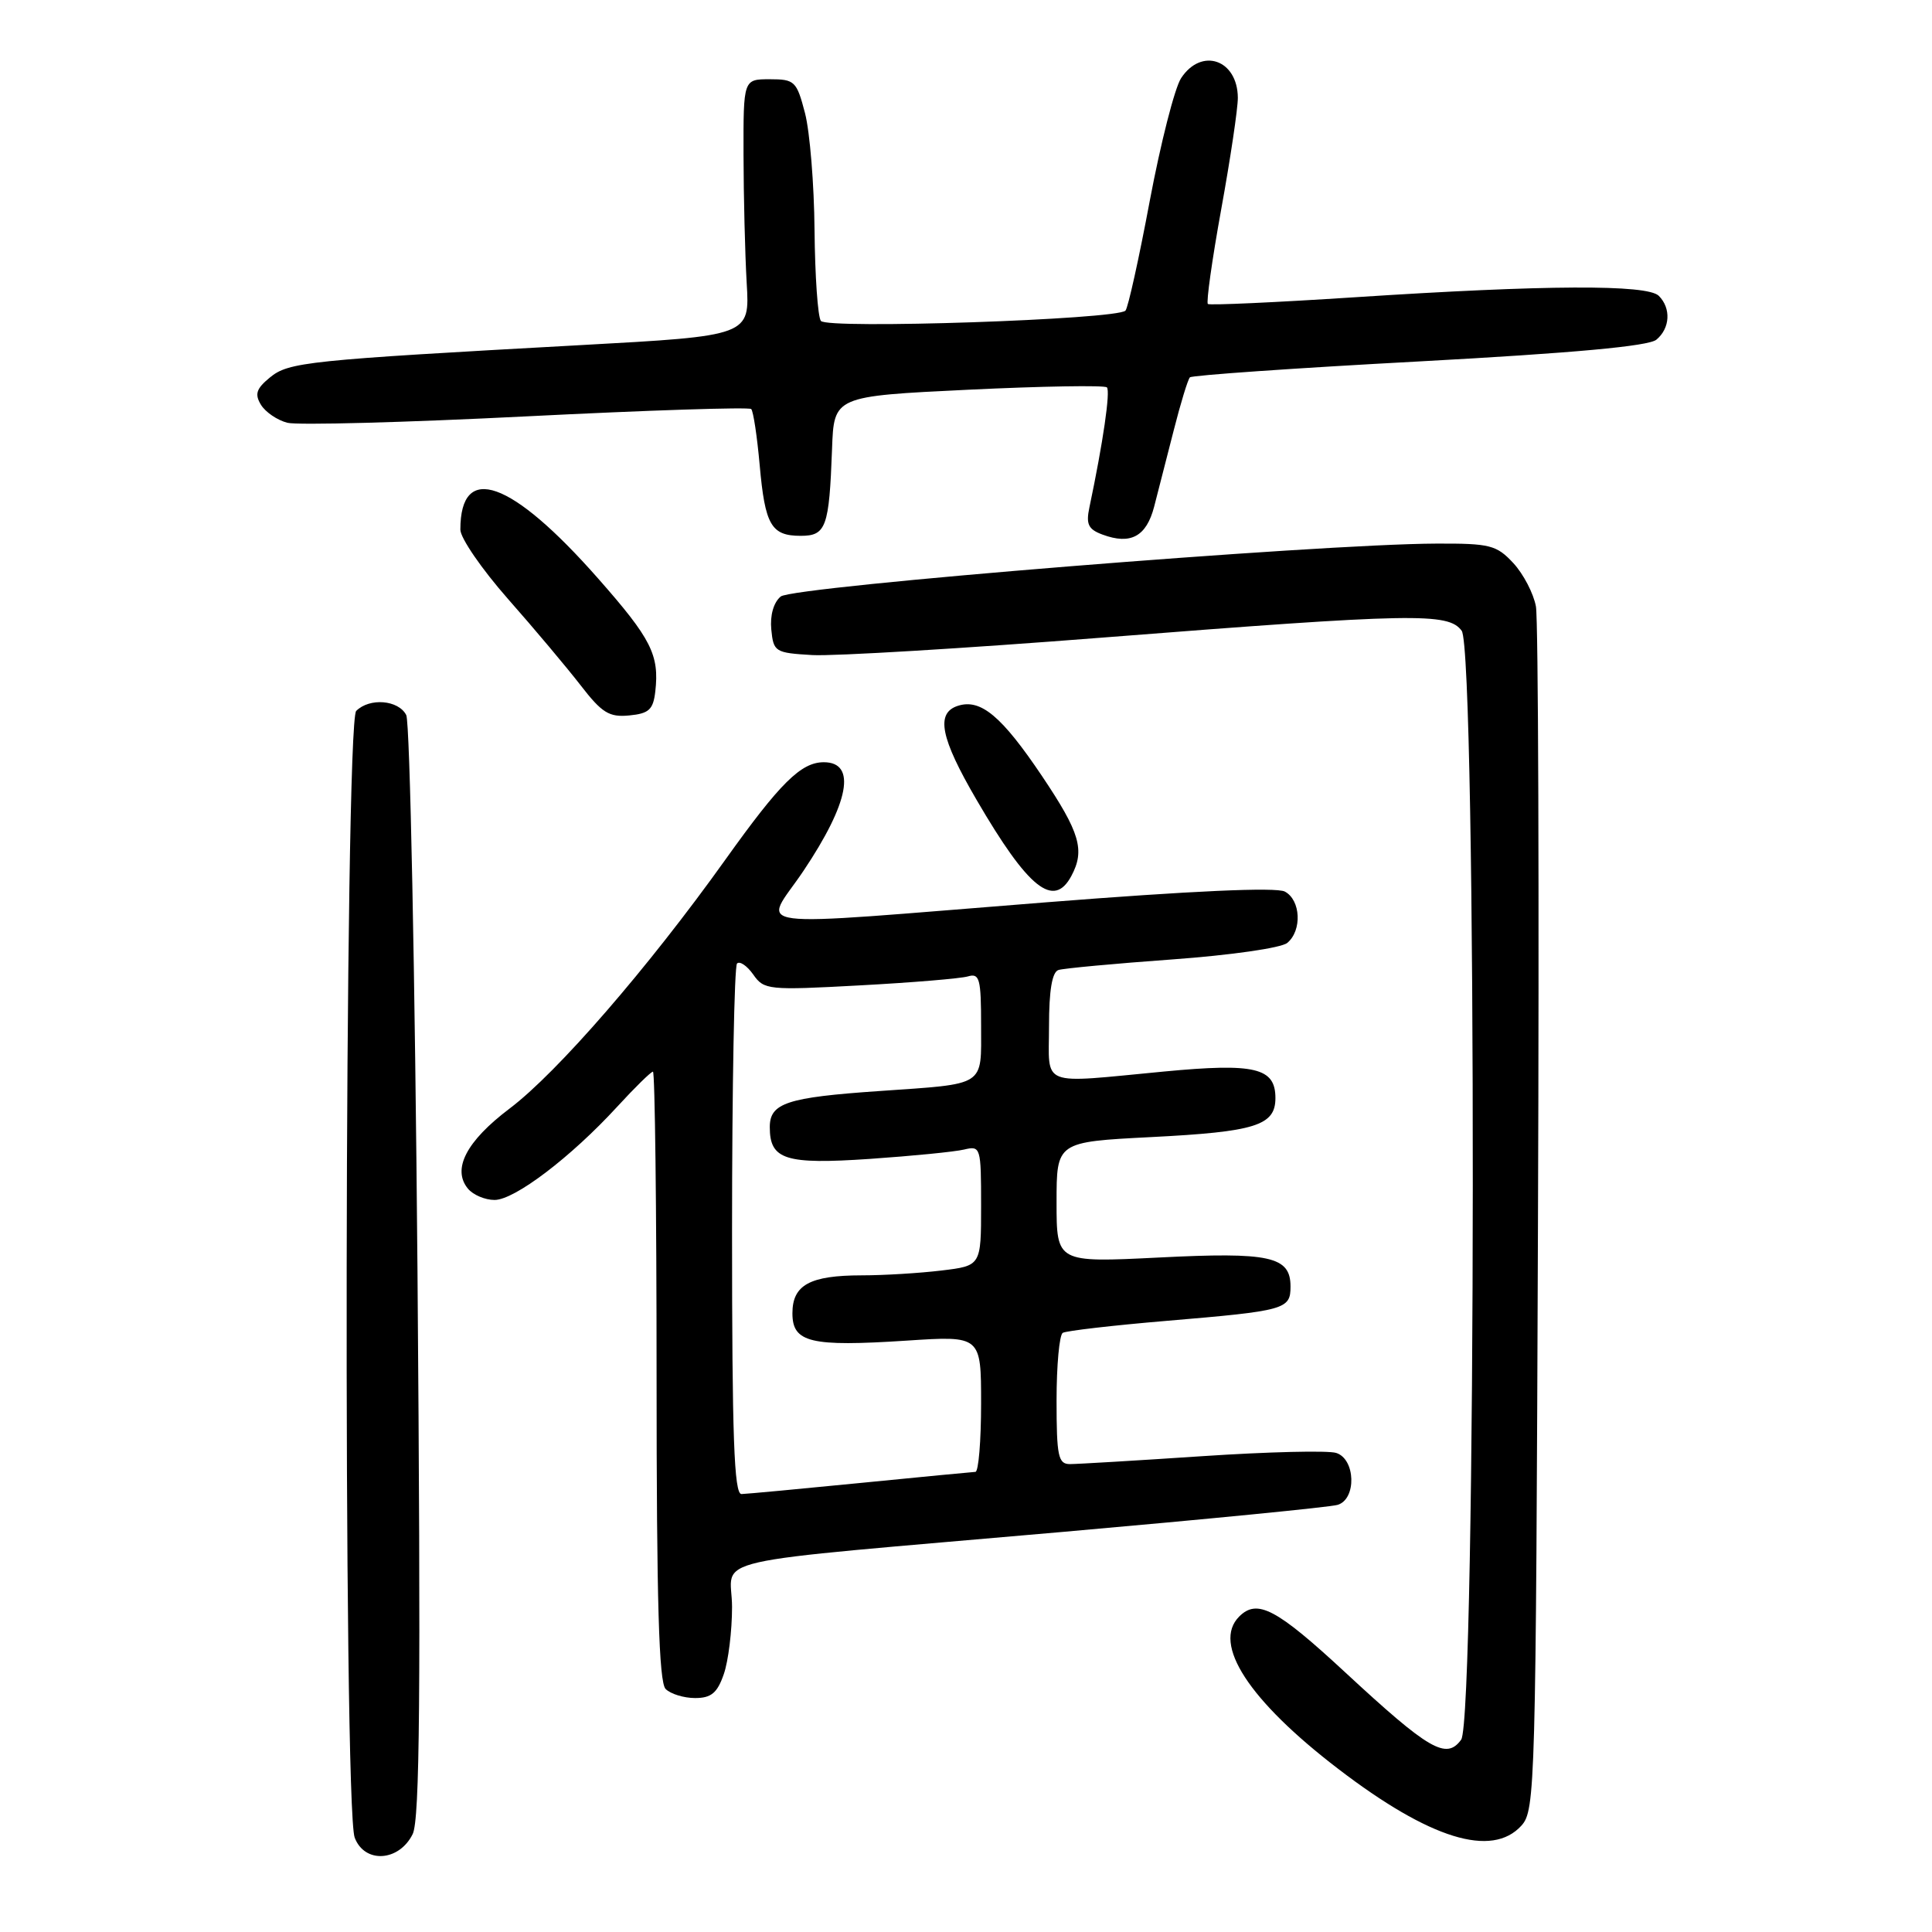 <?xml version="1.0" encoding="UTF-8" standalone="no"?>
<!DOCTYPE svg PUBLIC "-//W3C//DTD SVG 1.1//EN" "http://www.w3.org/Graphics/SVG/1.1/DTD/svg11.dtd" >
<svg xmlns="http://www.w3.org/2000/svg" xmlns:xlink="http://www.w3.org/1999/xlink" version="1.1" viewBox="0 0 256 256">
 <g >
 <path fill="currentColor"
d=" M 54.68 243.03 C 55.63 241.11 55.77 224.37 55.32 168.53 C 54.99 128.91 54.32 95.71 53.83 94.75 C 52.80 92.74 48.97 92.43 47.20 94.20 C 45.65 95.75 45.45 239.43 47.00 243.50 C 48.32 246.96 52.87 246.68 54.68 243.03 Z  M 201.60 241.90 C 203.43 239.87 203.51 236.87 203.79 161.65 C 203.96 118.67 203.83 82.09 203.52 80.37 C 203.21 78.65 201.86 76.06 200.53 74.62 C 198.30 72.22 197.44 72.00 190.30 72.03 C 174.66 72.08 105.06 77.70 103.45 79.04 C 102.50 79.83 102.02 81.54 102.20 83.41 C 102.49 86.38 102.70 86.51 107.64 86.80 C 110.46 86.96 127.79 85.92 146.14 84.48 C 187.38 81.25 191.91 81.16 193.68 83.58 C 195.69 86.32 195.62 227.77 193.61 230.52 C 191.64 233.22 189.37 231.90 178.23 221.58 C 169.13 213.15 166.59 211.81 164.20 214.20 C 160.59 217.81 165.48 225.33 177.34 234.40 C 189.46 243.68 197.68 246.22 201.60 241.90 Z  M 95.90 221.85 C 96.51 220.12 97.00 216.11 97.00 212.94 C 97.00 206.10 91.72 207.30 141.00 202.97 C 159.97 201.30 176.29 199.70 177.25 199.40 C 179.77 198.63 179.62 193.33 177.05 192.52 C 175.98 192.18 168.00 192.37 159.32 192.95 C 150.64 193.53 142.74 194.00 141.77 194.00 C 140.22 194.00 140.00 192.96 140.00 185.56 C 140.00 180.92 140.37 176.89 140.82 176.61 C 141.27 176.34 147.45 175.62 154.57 175.02 C 170.34 173.69 171.00 173.50 171.00 170.47 C 171.00 166.48 168.29 165.88 153.52 166.63 C 140.00 167.30 140.00 167.30 140.00 159.31 C 140.00 151.31 140.00 151.31 152.53 150.67 C 166.34 149.97 169.00 149.14 169.00 145.50 C 169.00 141.48 166.30 140.84 154.27 141.98 C 137.51 143.57 139.00 144.15 139.00 135.97 C 139.00 131.23 139.41 128.80 140.25 128.53 C 140.94 128.31 147.72 127.68 155.32 127.13 C 163.04 126.57 169.77 125.61 170.57 124.94 C 172.55 123.30 172.36 119.26 170.25 118.14 C 169.12 117.53 157.88 118.04 138.50 119.57 C 97.33 122.82 101.15 123.32 106.46 115.40 C 112.53 106.35 113.53 101.00 109.16 101.00 C 106.14 101.00 103.38 103.73 96.10 113.93 C 85.87 128.25 73.86 142.11 67.51 146.90 C 61.78 151.23 59.87 154.93 62.01 157.51 C 62.69 158.33 64.27 159.00 65.53 159.00 C 68.19 159.00 75.65 153.33 81.77 146.66 C 84.12 144.10 86.26 142.00 86.52 142.00 C 86.78 142.00 87.00 160.13 87.00 182.30 C 87.00 212.31 87.31 222.91 88.20 223.80 C 88.86 224.46 90.62 225.00 92.10 225.00 C 94.23 225.00 95.04 224.34 95.90 221.85 Z  M 141.96 116.07 C 143.79 112.65 143.10 110.32 138.07 102.83 C 132.73 94.89 129.95 92.56 126.94 93.52 C 123.95 94.47 124.60 97.76 129.41 106.00 C 136.25 117.74 139.62 120.44 141.96 116.07 Z  M 86.83 91.63 C 87.38 86.78 86.30 84.65 79.26 76.66 C 67.74 63.58 61.00 61.19 61.00 70.18 C 61.00 71.29 63.84 75.42 67.30 79.35 C 70.77 83.28 75.10 88.44 76.93 90.80 C 79.76 94.47 80.72 95.06 83.38 94.80 C 85.99 94.55 86.55 94.03 86.83 91.63 Z  M 152.93 67.14 C 153.45 65.14 154.62 60.58 155.53 57.00 C 156.44 53.42 157.40 50.27 157.67 50.00 C 157.94 49.73 171.62 48.77 188.07 47.89 C 208.51 46.78 218.45 45.87 219.48 45.01 C 221.30 43.50 221.45 40.85 219.80 39.20 C 218.27 37.67 204.77 37.74 179.50 39.39 C 169.05 40.07 160.30 40.47 160.05 40.28 C 159.81 40.10 160.60 34.44 161.82 27.72 C 163.04 21.00 164.03 14.35 164.02 12.95 C 163.98 7.89 159.20 6.24 156.50 10.36 C 155.65 11.66 153.79 18.97 152.35 26.61 C 150.92 34.25 149.47 40.80 149.13 41.16 C 148.00 42.34 109.57 43.64 108.77 42.52 C 108.36 41.96 107.99 36.55 107.93 30.50 C 107.88 24.45 107.31 17.48 106.67 15.00 C 105.56 10.75 105.31 10.50 102.00 10.50 C 98.50 10.50 98.50 10.50 98.52 20.50 C 98.53 26.00 98.72 33.65 98.94 37.50 C 99.36 44.50 99.36 44.50 76.93 45.73 C 40.60 47.73 38.25 47.97 35.75 50.03 C 33.96 51.50 33.72 52.23 34.58 53.64 C 35.17 54.60 36.74 55.68 38.08 56.02 C 39.41 56.36 53.67 55.98 69.76 55.17 C 85.86 54.36 99.26 53.92 99.54 54.20 C 99.82 54.49 100.32 57.82 100.66 61.61 C 101.37 69.59 102.19 71.00 106.10 71.00 C 109.46 71.00 109.87 69.87 110.25 59.50 C 110.50 52.50 110.50 52.50 128.31 51.64 C 138.10 51.17 146.36 51.03 146.67 51.33 C 147.15 51.82 146.17 58.60 144.35 67.24 C 143.88 69.47 144.20 70.14 146.10 70.84 C 149.82 72.22 151.90 71.09 152.93 67.14 Z  M 97.00 163.17 C 97.00 144.01 97.30 128.04 97.66 127.67 C 98.02 127.31 98.99 127.97 99.81 129.13 C 101.23 131.17 101.79 131.23 113.90 130.57 C 120.83 130.20 127.29 129.66 128.25 129.38 C 129.80 128.92 130.00 129.67 130.00 135.87 C 130.00 144.08 130.79 143.57 116.50 144.57 C 104.27 145.41 102.00 146.16 102.00 149.35 C 102.00 153.67 104.05 154.32 115.26 153.56 C 120.89 153.17 126.51 152.62 127.75 152.32 C 129.94 151.80 130.00 152.00 130.00 159.75 C 130.00 167.72 130.00 167.72 124.75 168.35 C 121.86 168.70 117.11 168.99 114.18 168.99 C 107.30 169.00 105.00 170.26 105.00 174.02 C 105.00 177.90 107.39 178.47 120.13 177.64 C 130.00 176.99 130.00 176.99 130.00 185.99 C 130.00 190.95 129.66 195.01 129.25 195.03 C 128.84 195.05 121.97 195.71 114.00 196.50 C 106.03 197.29 98.94 197.95 98.25 197.97 C 97.27 197.99 97.00 190.38 97.00 163.17 Z "/>
</g>
</svg>